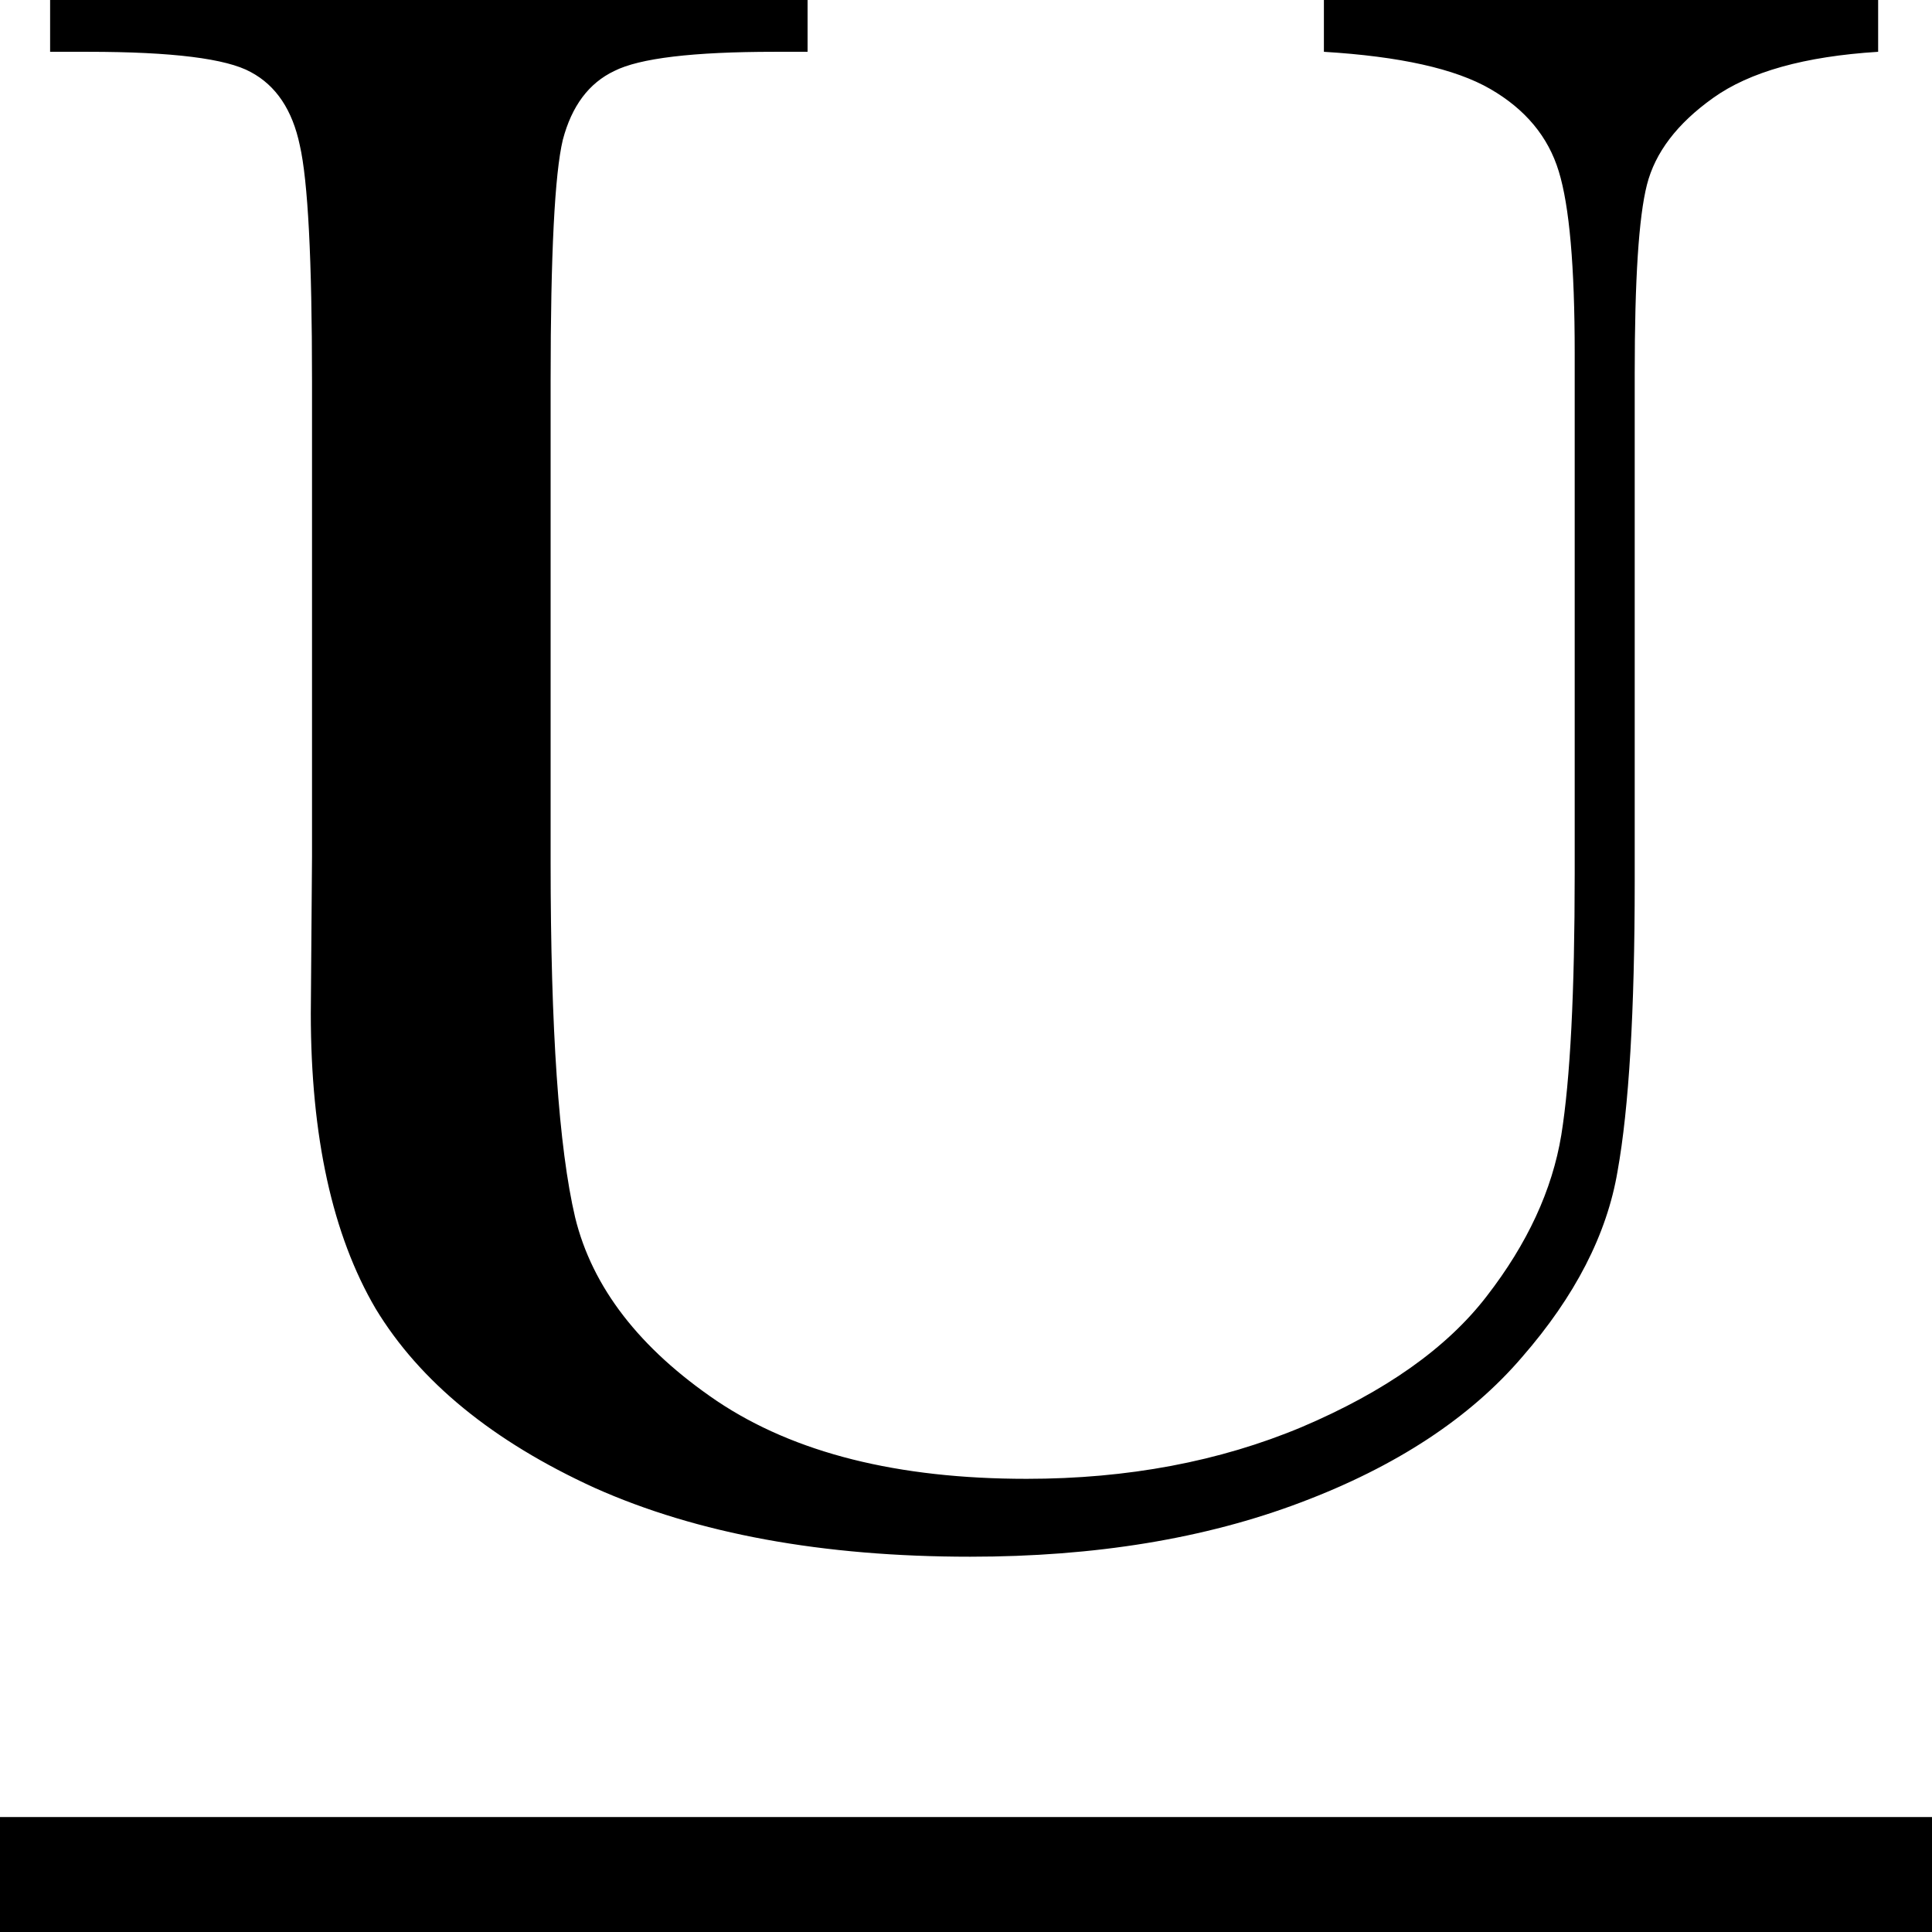 <svg width="16" height="16" viewBox="0 0 16 16" fill="none" xmlns="http://www.w3.org/2000/svg">
<path d="M0 15.048H16V16H0V15.048Z" fill="black"/>
<path d="M10.964 0H15.554V0.429C14.946 0.467 14.49 0.594 14.186 0.812C13.889 1.024 13.707 1.263 13.639 1.531C13.571 1.799 13.538 2.318 13.538 3.09V7.3C13.538 8.377 13.49 9.176 13.396 9.699C13.308 10.222 13.044 10.735 12.605 11.239C12.173 11.743 11.562 12.145 10.771 12.443C9.981 12.742 9.069 12.892 8.035 12.892C6.813 12.892 5.776 12.702 4.925 12.322C4.08 11.936 3.476 11.441 3.111 10.838C2.753 10.228 2.574 9.413 2.574 8.392L2.584 7.095V3.155C2.584 2.147 2.55 1.497 2.483 1.204C2.422 0.912 2.287 0.709 2.077 0.597C1.875 0.485 1.425 0.429 0.73 0.429H0.415V0H6.688V0.429H6.414C5.739 0.429 5.296 0.482 5.087 0.588C4.877 0.688 4.735 0.877 4.661 1.158C4.594 1.438 4.56 2.103 4.56 3.155V7.141C4.56 8.523 4.627 9.503 4.763 10.082C4.904 10.66 5.296 11.168 5.938 11.603C6.58 12.033 7.434 12.247 8.502 12.247C9.339 12.247 10.099 12.104 10.781 11.818C11.47 11.525 11.981 11.165 12.312 10.735C12.649 10.3 12.855 9.855 12.93 9.4C13.004 8.94 13.041 8.218 13.041 7.235V2.922C13.041 2.206 12.997 1.705 12.909 1.419C12.822 1.133 12.633 0.905 12.342 0.737C12.052 0.569 11.592 0.467 10.964 0.429V0Z" fill="black"/>
</svg>
